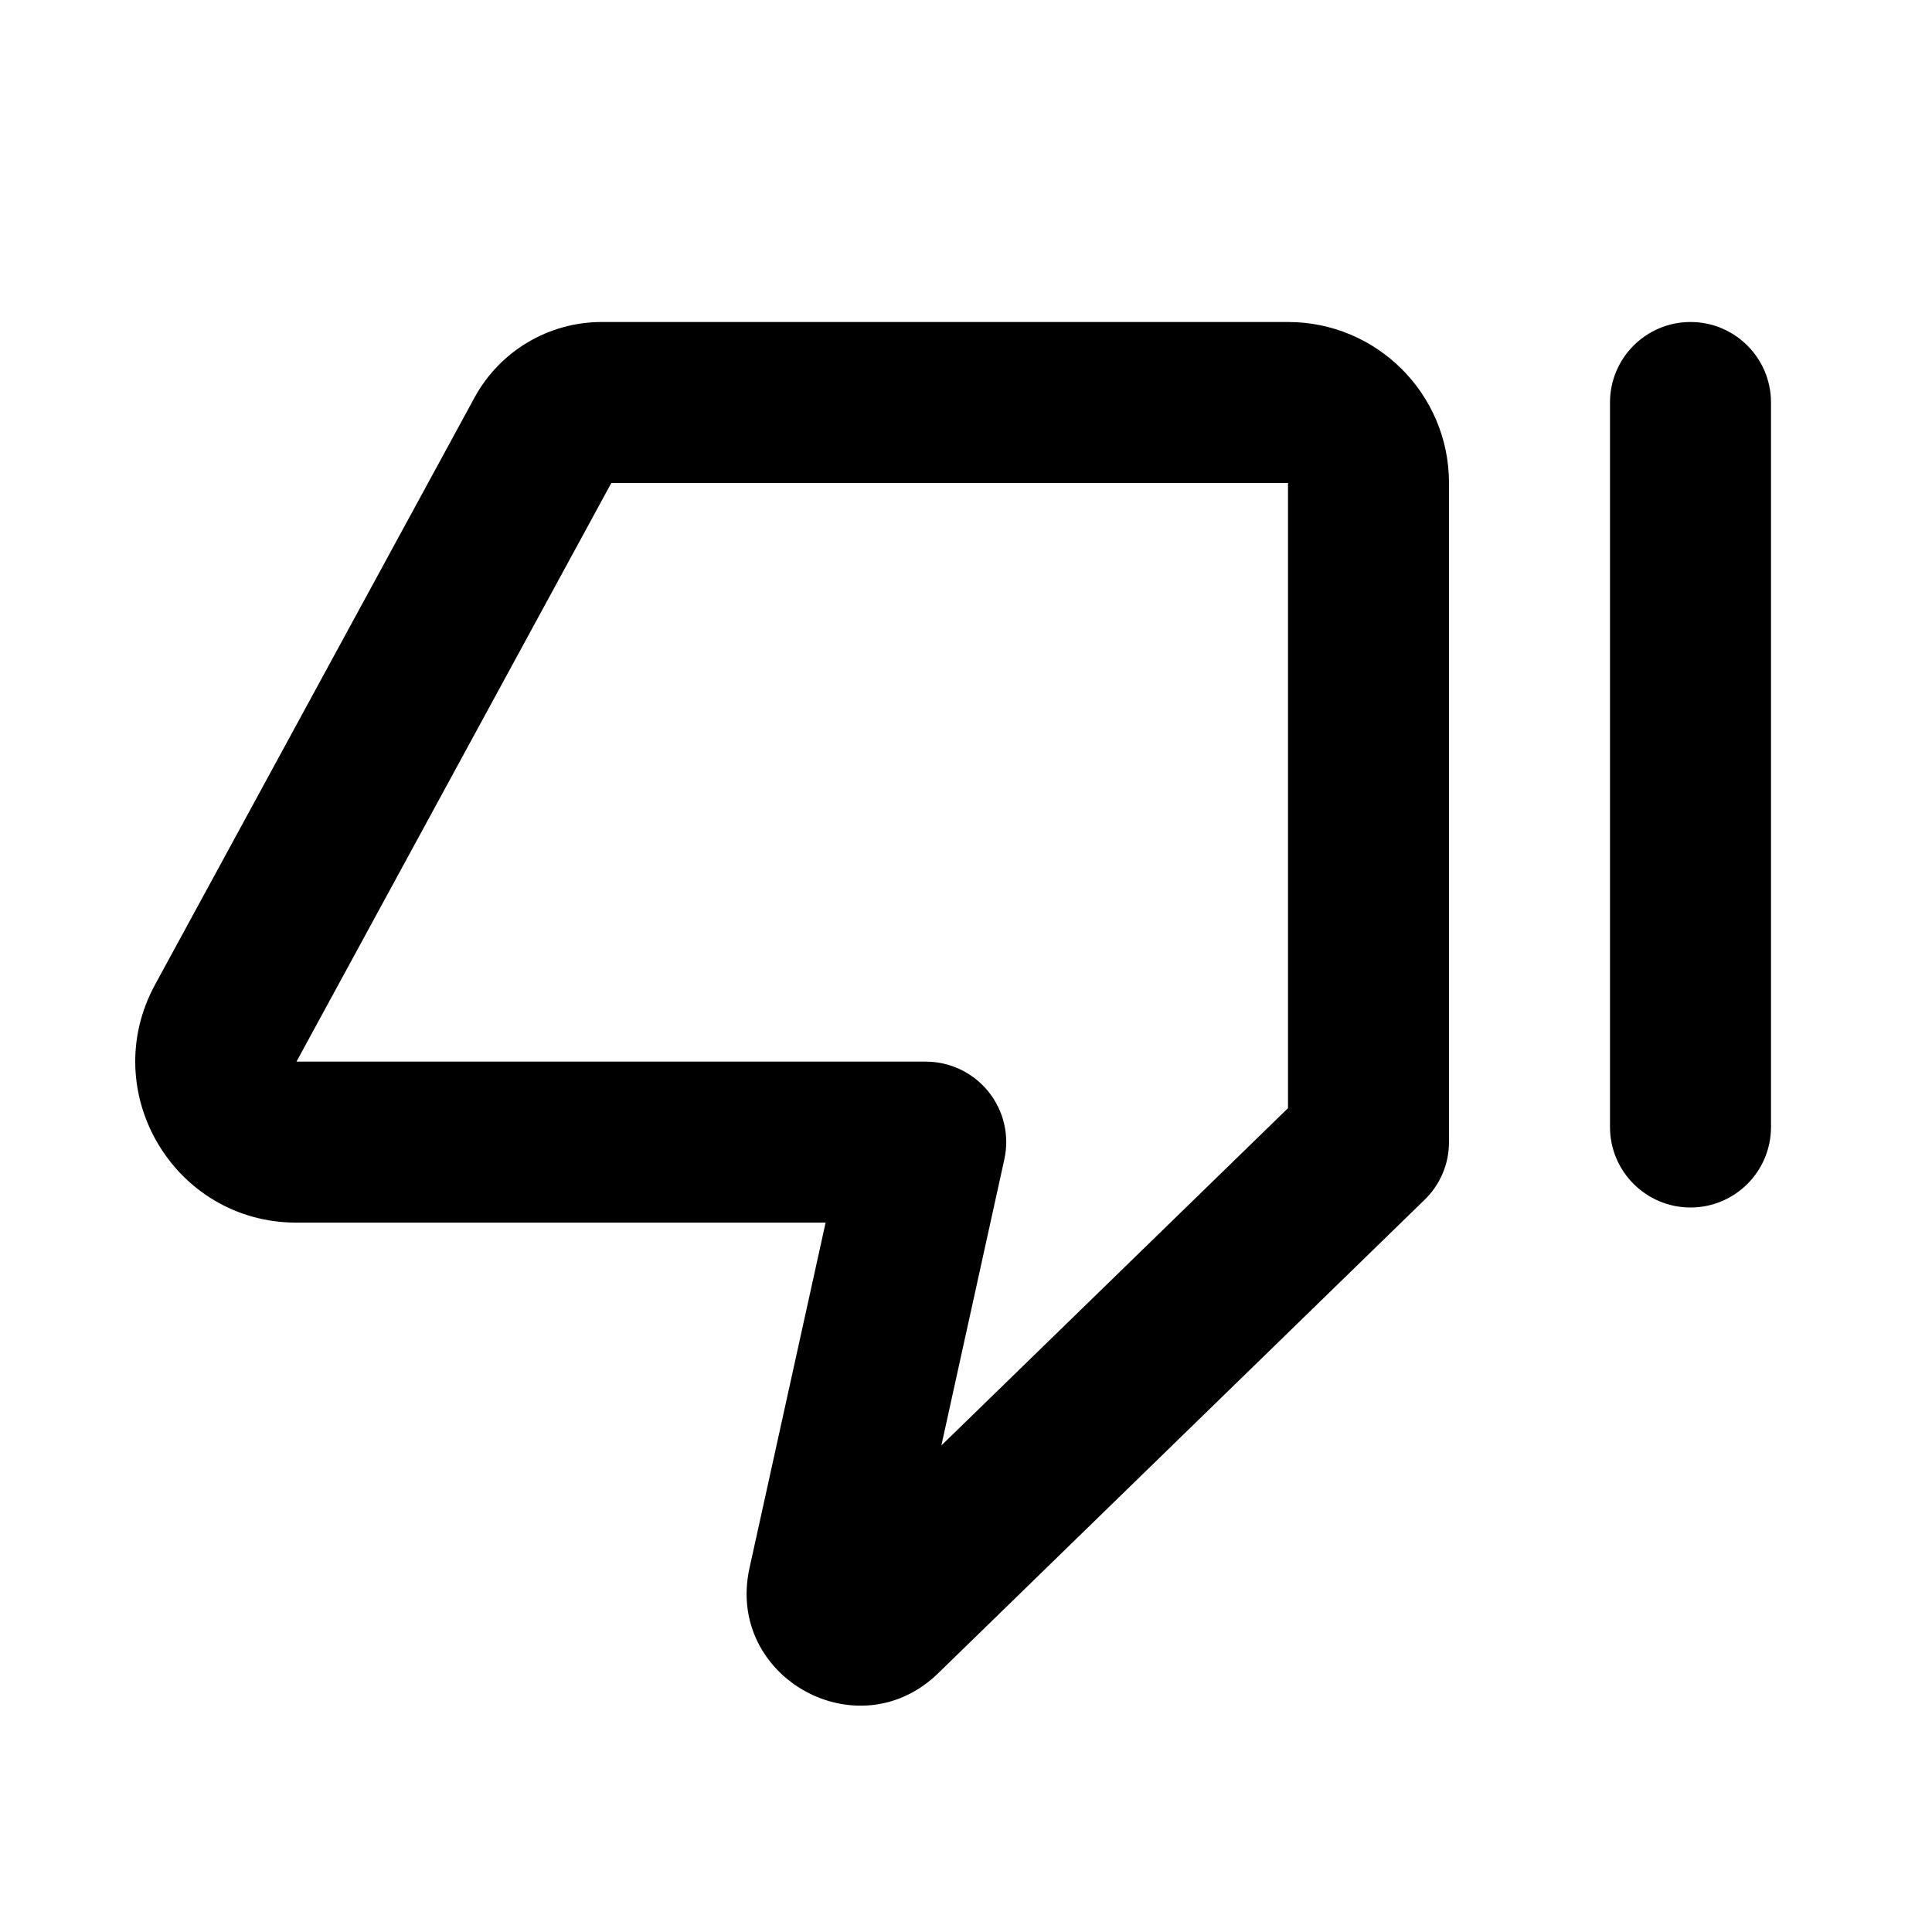 <svg width="24" height="24" viewBox="0 0 24 24" fill="none" xmlns="http://www.w3.org/2000/svg">
<path fill-rule="evenodd" clip-rule="evenodd" d="M9.31 19.481C9.012 20.838 10.658 21.755 11.654 20.786L17.697 14.904C17.891 14.716 18 14.458 18 14.188V6C18 4.895 17.104 4 16 4H7.475C6.816 4 6.209 4.36 5.894 4.94L1.926 12.232C1.201 13.564 2.165 15.188 3.683 15.188H10.256L9.31 19.481ZM16 13.766L11.694 17.956L12.476 14.403C12.542 14.107 12.469 13.797 12.279 13.561C12.089 13.325 11.803 13.188 11.5 13.188H3.683L7.594 6L16 6V13.766Z" fill="black"/>
<path d="M20 14C20 14.552 20.448 15 21 15C21.552 15 22 14.552 22 14V5C22 4.448 21.552 4 21 4C20.448 4 20 4.448 20 5V14Z" fill="black"/>
</svg>

